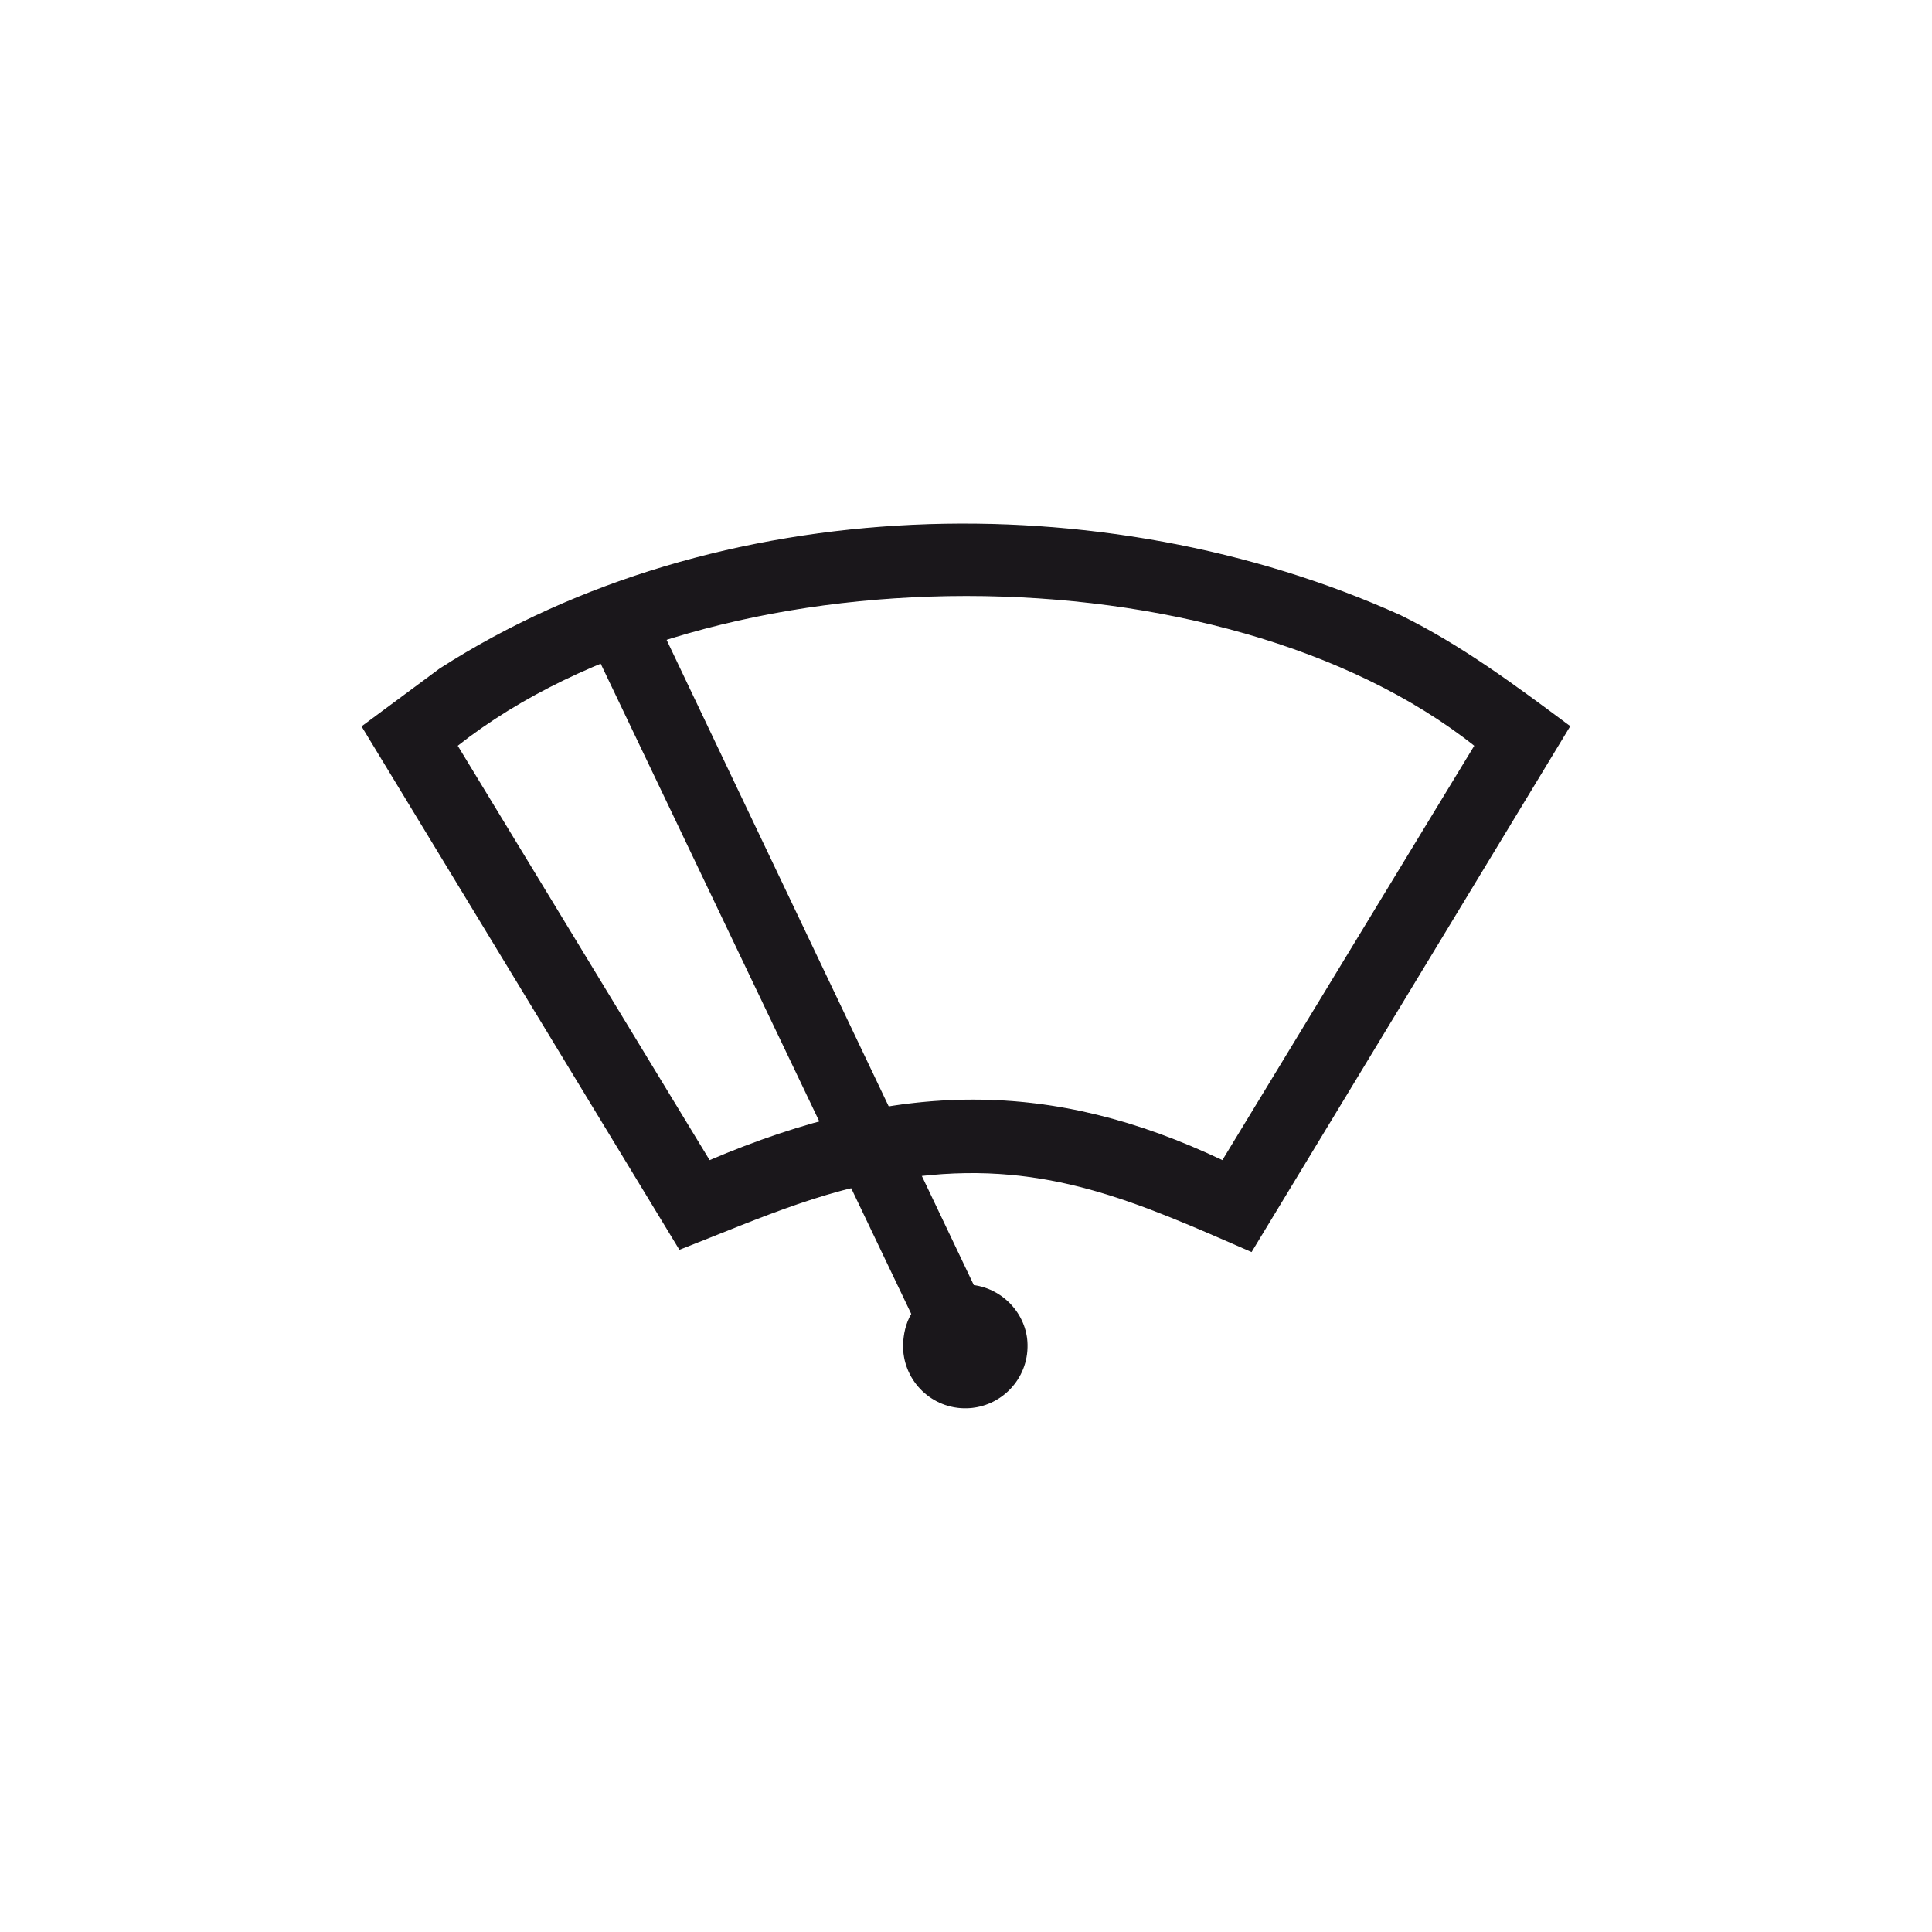 <?xml version="1.0" encoding="utf-8"?>
<!-- Generator: Adobe Illustrator 19.2.0, SVG Export Plug-In . SVG Version: 6.00 Build 0)  -->
<svg version="1.1" id="Livello_1" xmlns="http://www.w3.org/2000/svg" xmlns:xlink="http://www.w3.org/1999/xlink" x="0px" y="0px"
	 viewBox="0 0 960 960" style="enable-background:new 0 0 960 960;" xml:space="preserve">
<style type="text/css">
	.st0{fill-rule:evenodd;clip-rule:evenodd;fill:#1A171B;stroke:#1A171B;stroke-width:0.529;stroke-miterlimit:2.613;}
</style>
<g>
	<g>
		<path class="st0" d="M227.1,370.5c125.9-99.5,380.4-99.5,505.8,0L607.5,576.8c-84.7-40.2-160.8-40.2-255,0L227.1,370.5
			L227.1,370.5z M218.6,332.4c137.6-88.4,329.6-93.1,477.2-26.5c30.2,14.8,57.1,34.9,84.1,55L621.8,621.8
			c-57.1-24.9-101.1-45-165.1-37.6c-42.9,4.2-78.3,20.6-119,36.5L180,361L218.6,332.4L218.6,332.4z"/>
		<path class="st0" d="M483.7,638.8L324.1,303.6c-4-8.6-14.5-13.1-23.1-9c-8.5,3-12,13.5-8,23.1l160.1,335.2
			c-2.8,4.7-3.9,10-4.1,15.2c-0.4,16.9,13,31,29.9,31.4c16.9,0.4,31-13,31.4-29.9C510.8,654.3,499,640.8,483.7,638.8L483.7,638.8z"
			/>
	</g>
</g>
</svg>
